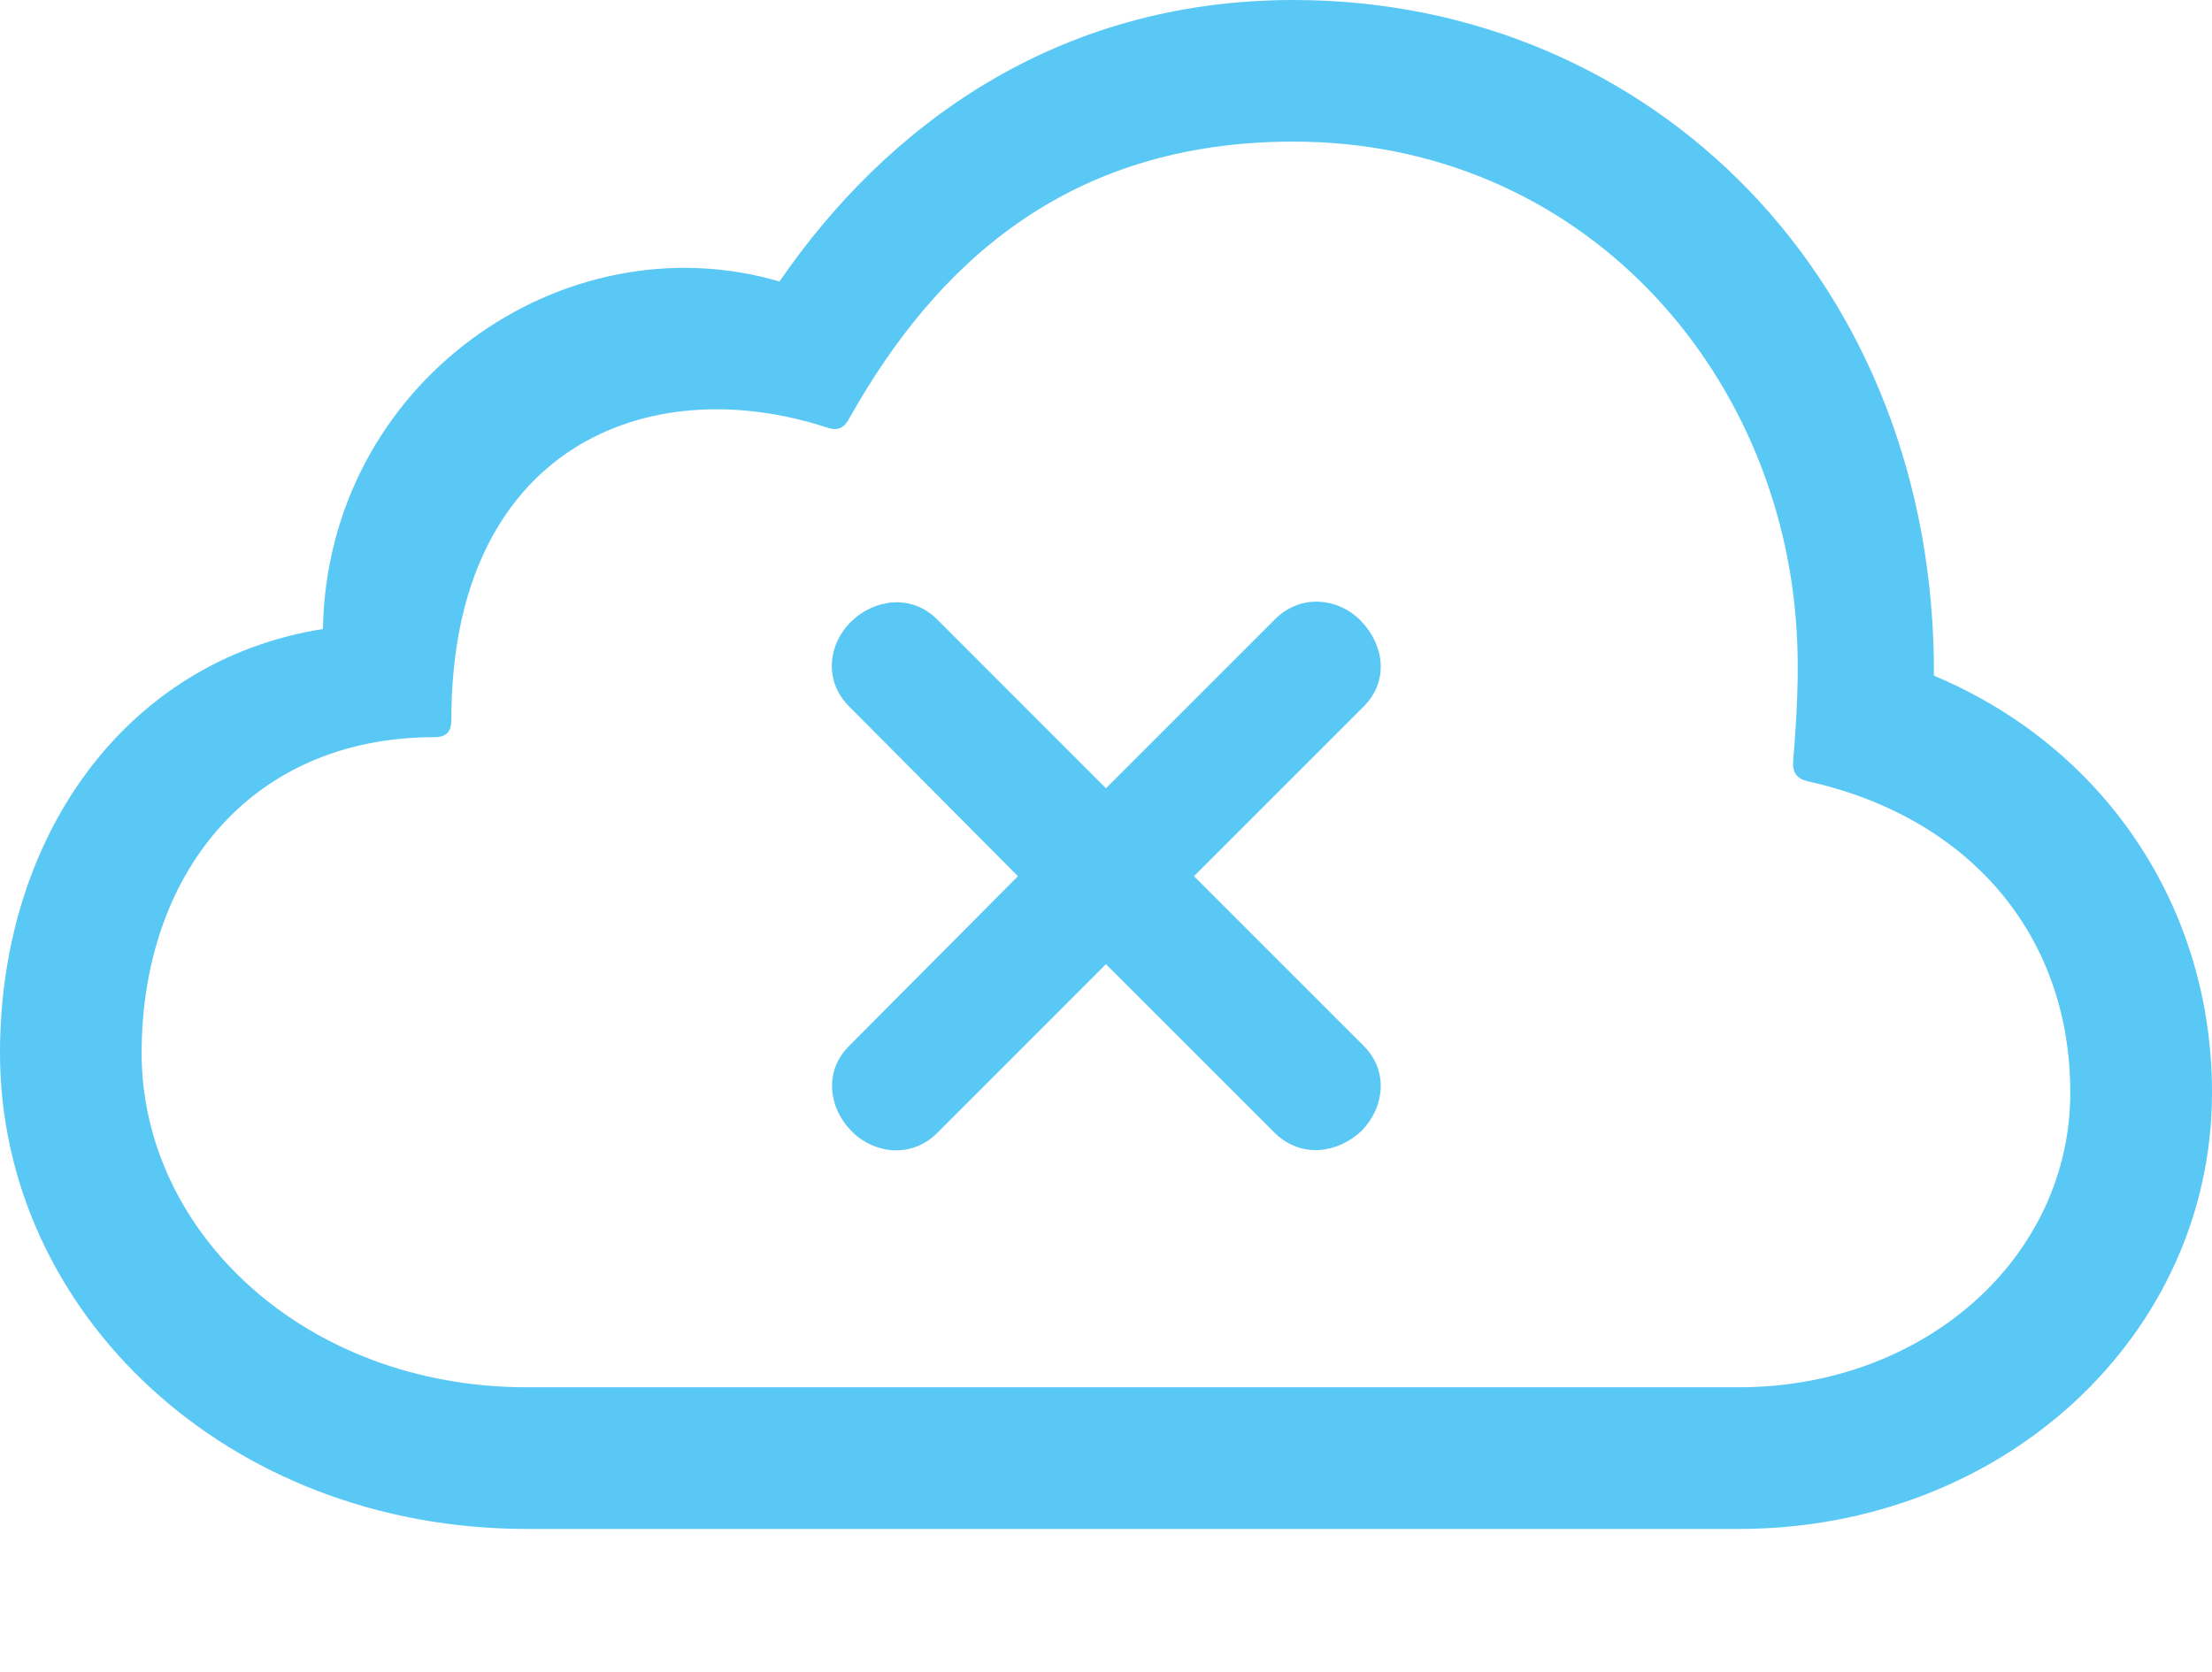 <?xml version="1.0" encoding="UTF-8"?>
<!--Generator: Apple Native CoreSVG 175.5-->
<!DOCTYPE svg
PUBLIC "-//W3C//DTD SVG 1.1//EN"
       "http://www.w3.org/Graphics/SVG/1.1/DTD/svg11.dtd">
<svg version="1.1" xmlns="http://www.w3.org/2000/svg" xmlns:xlink="http://www.w3.org/1999/xlink" width="30.689" height="23.206">
 <g>
  <rect height="23.206" opacity="0" width="30.689" x="0" y="0"/>
  <path d="M24.121 21.216C27.808 21.216 30.689 18.518 30.689 15.161C30.689 12.598 29.211 10.376 26.831 9.375C26.855 3.931 22.937 0 17.944 0C14.636 0 12.28 1.77 10.815 3.906C7.812 3.027 4.541 5.31 4.48 8.728C1.721 9.167 0 11.633 0 14.612C0 18.201 3.137 21.216 7.312 21.216ZM24.121 19.25L7.312 19.25C4.236 19.25 1.965 17.102 1.965 14.612C1.965 12.17 3.442 10.229 6.03 10.229C6.201 10.229 6.262 10.144 6.262 9.985C6.262 6.226 8.972 5.115 11.475 5.933C11.621 5.981 11.707 5.945 11.78 5.811C12.964 3.699 14.783 1.965 17.944 1.965C21.948 1.965 24.719 5.139 24.927 8.765C24.963 9.326 24.927 9.985 24.878 10.559C24.866 10.718 24.927 10.803 25.073 10.84C27.295 11.328 28.723 12.952 28.723 15.161C28.723 17.432 26.721 19.25 24.121 19.25ZM13.001 15.723L15.344 13.379L17.688 15.723C18.054 16.077 18.555 16.003 18.884 15.698C19.202 15.381 19.275 14.868 18.921 14.514L16.565 12.158L18.921 9.802C19.275 9.448 19.202 8.948 18.884 8.618C18.579 8.301 18.054 8.228 17.688 8.594L15.344 10.938L13.001 8.594C12.646 8.24 12.134 8.313 11.816 8.618C11.487 8.936 11.426 9.448 11.78 9.802L14.123 12.158L11.78 14.514C11.426 14.868 11.499 15.369 11.804 15.686C12.122 16.016 12.646 16.077 13.001 15.723Z" fill="#5ac8f5"/>
 </g>
</svg>
